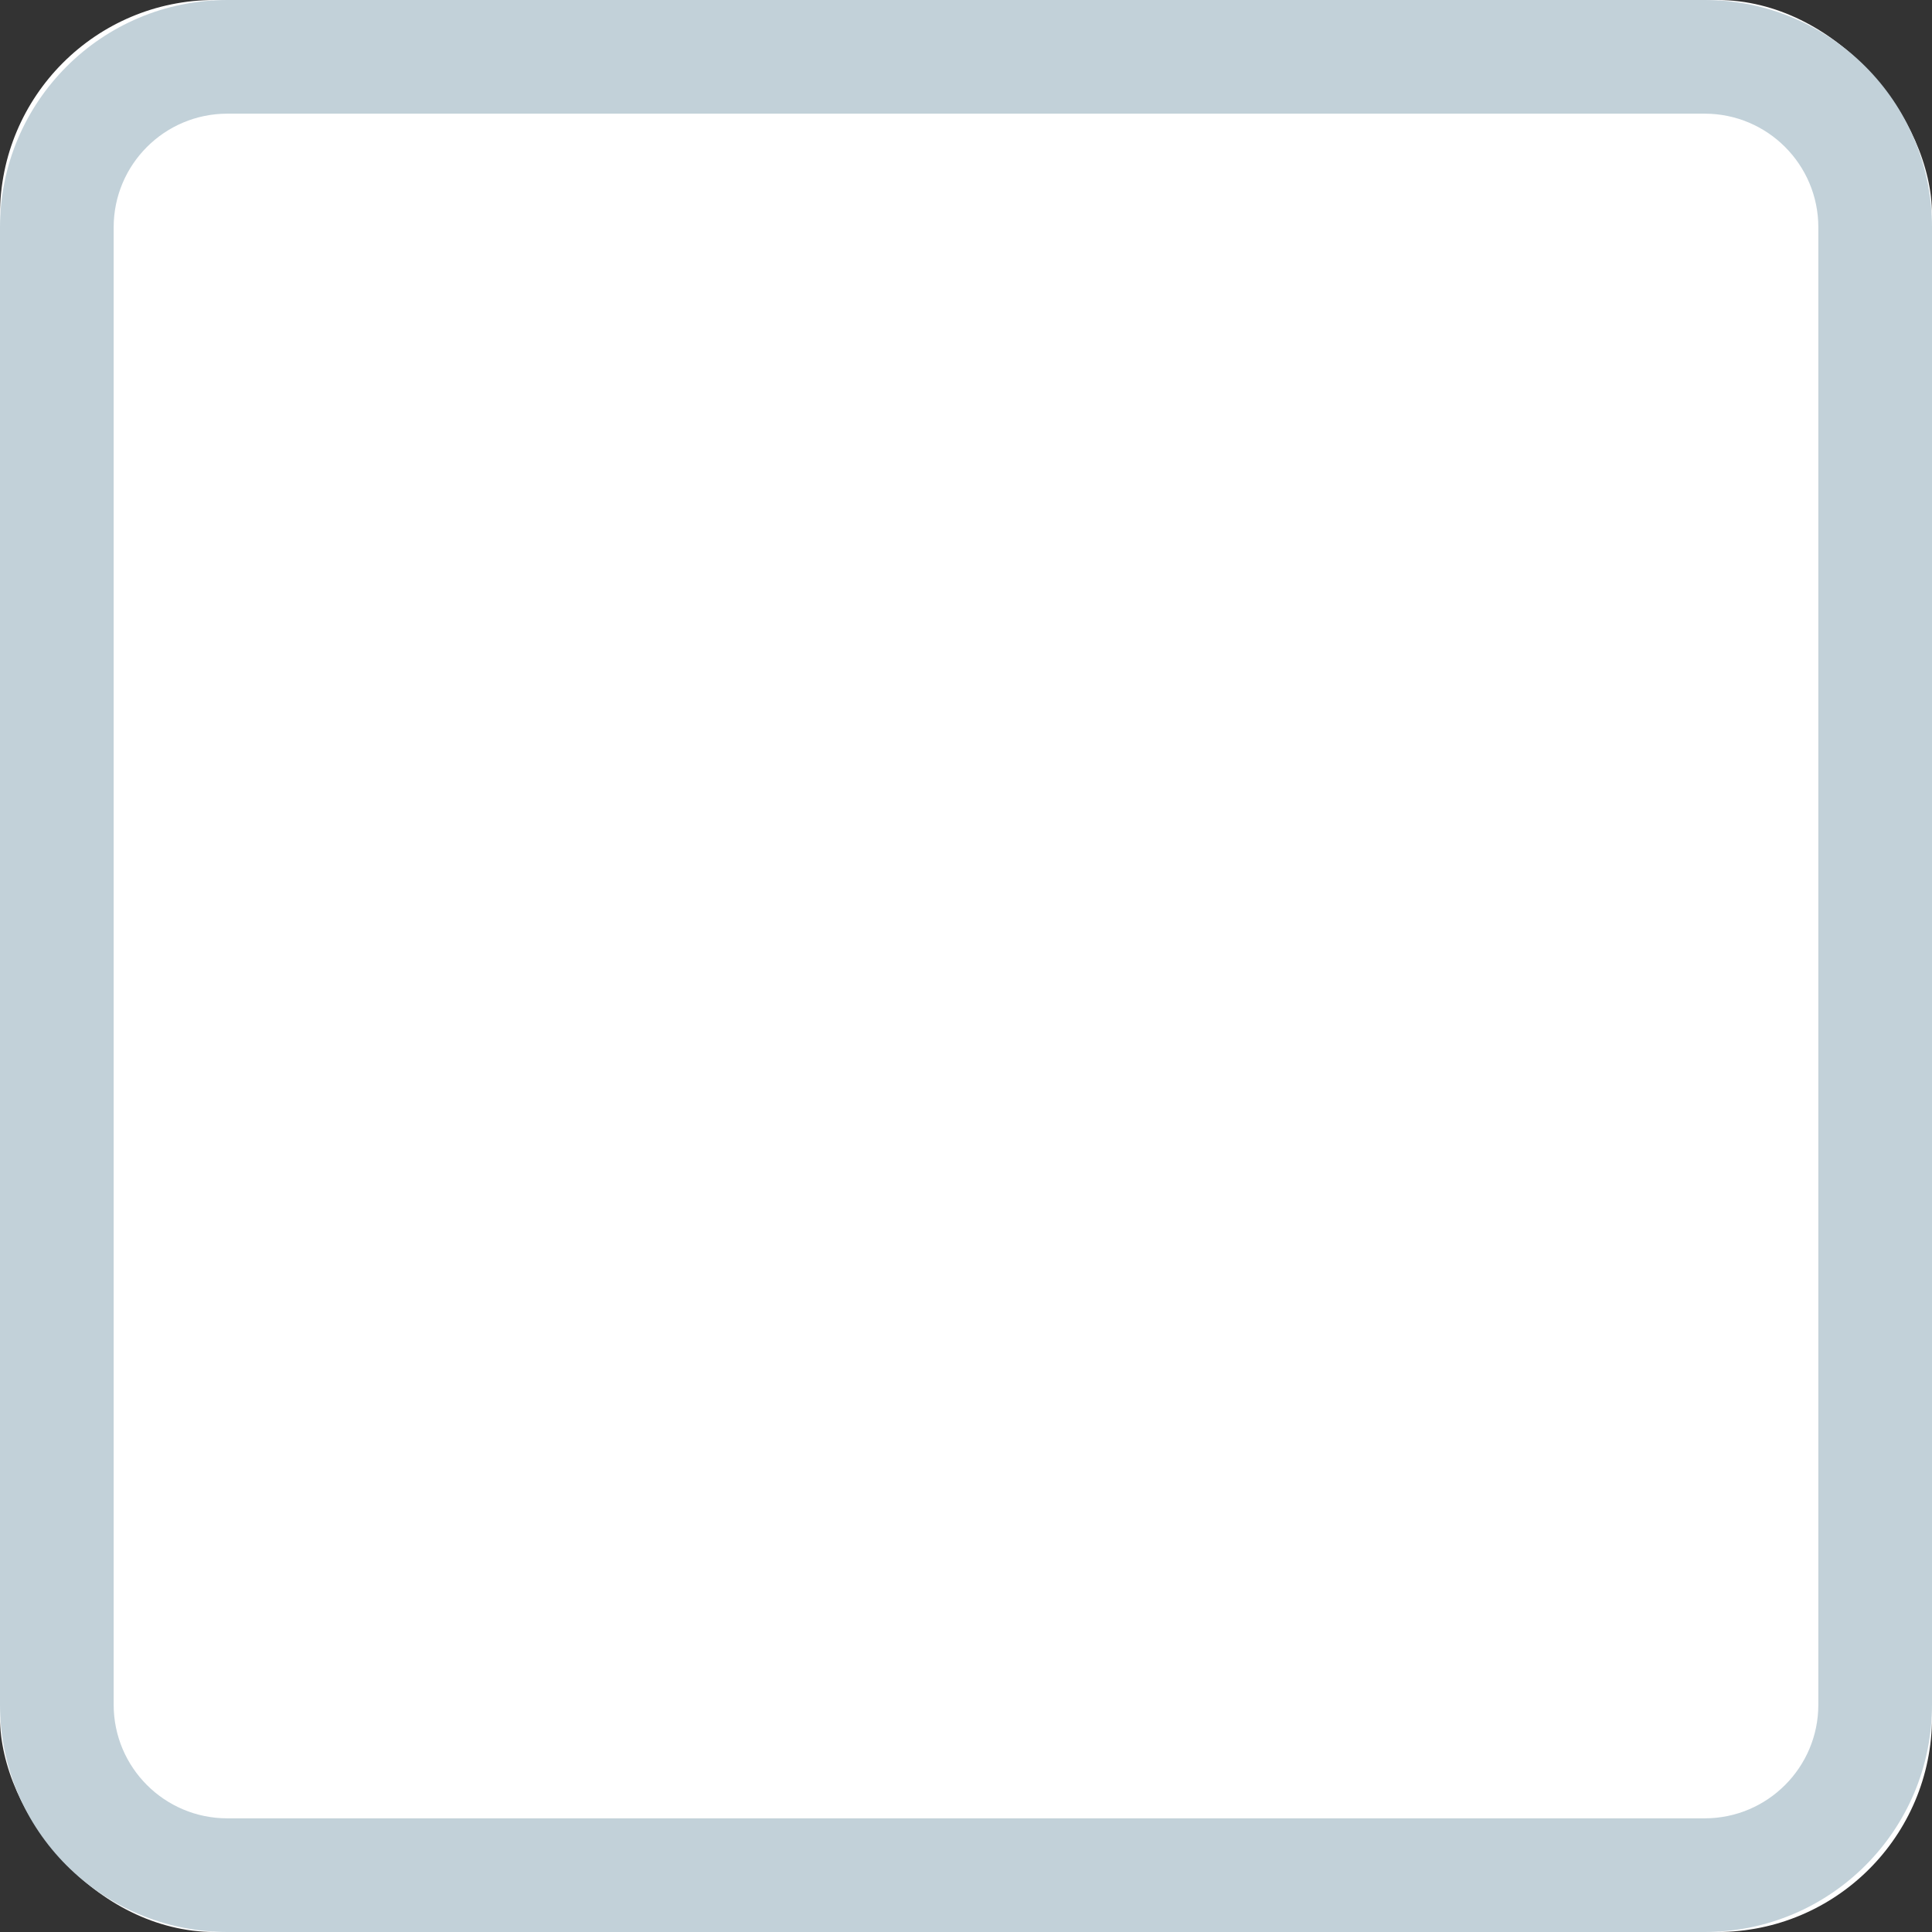<svg width="18" height="18" viewBox="0 0 18 18" fill="none" xmlns="http://www.w3.org/2000/svg">
<rect x="0" y="0" width="18" height="18" fill="#333333" stroke="none"/>
<rect width="18" height="18" rx="2" fill="white"/>
<path fill-rule="evenodd" clip-rule="evenodd" d="M15.882 0H2.118C0.948 0 0 0.948 0 2.118V15.882C0 17.052 0.948 18 2.118 18H15.882C17.052 18 18 17.052 18 15.882V2.118C18 0.948 17.052 0 15.882 0ZM1.059 2.118C1.059 1.533 1.533 1.059 2.118 1.059H15.882C16.467 1.059 16.941 1.533 16.941 2.118V15.882C16.941 16.467 16.467 16.941 15.882 16.941H2.118C1.533 16.941 1.059 16.467 1.059 15.882V2.118Z" fill="#C2D1D9"/>
</svg>
